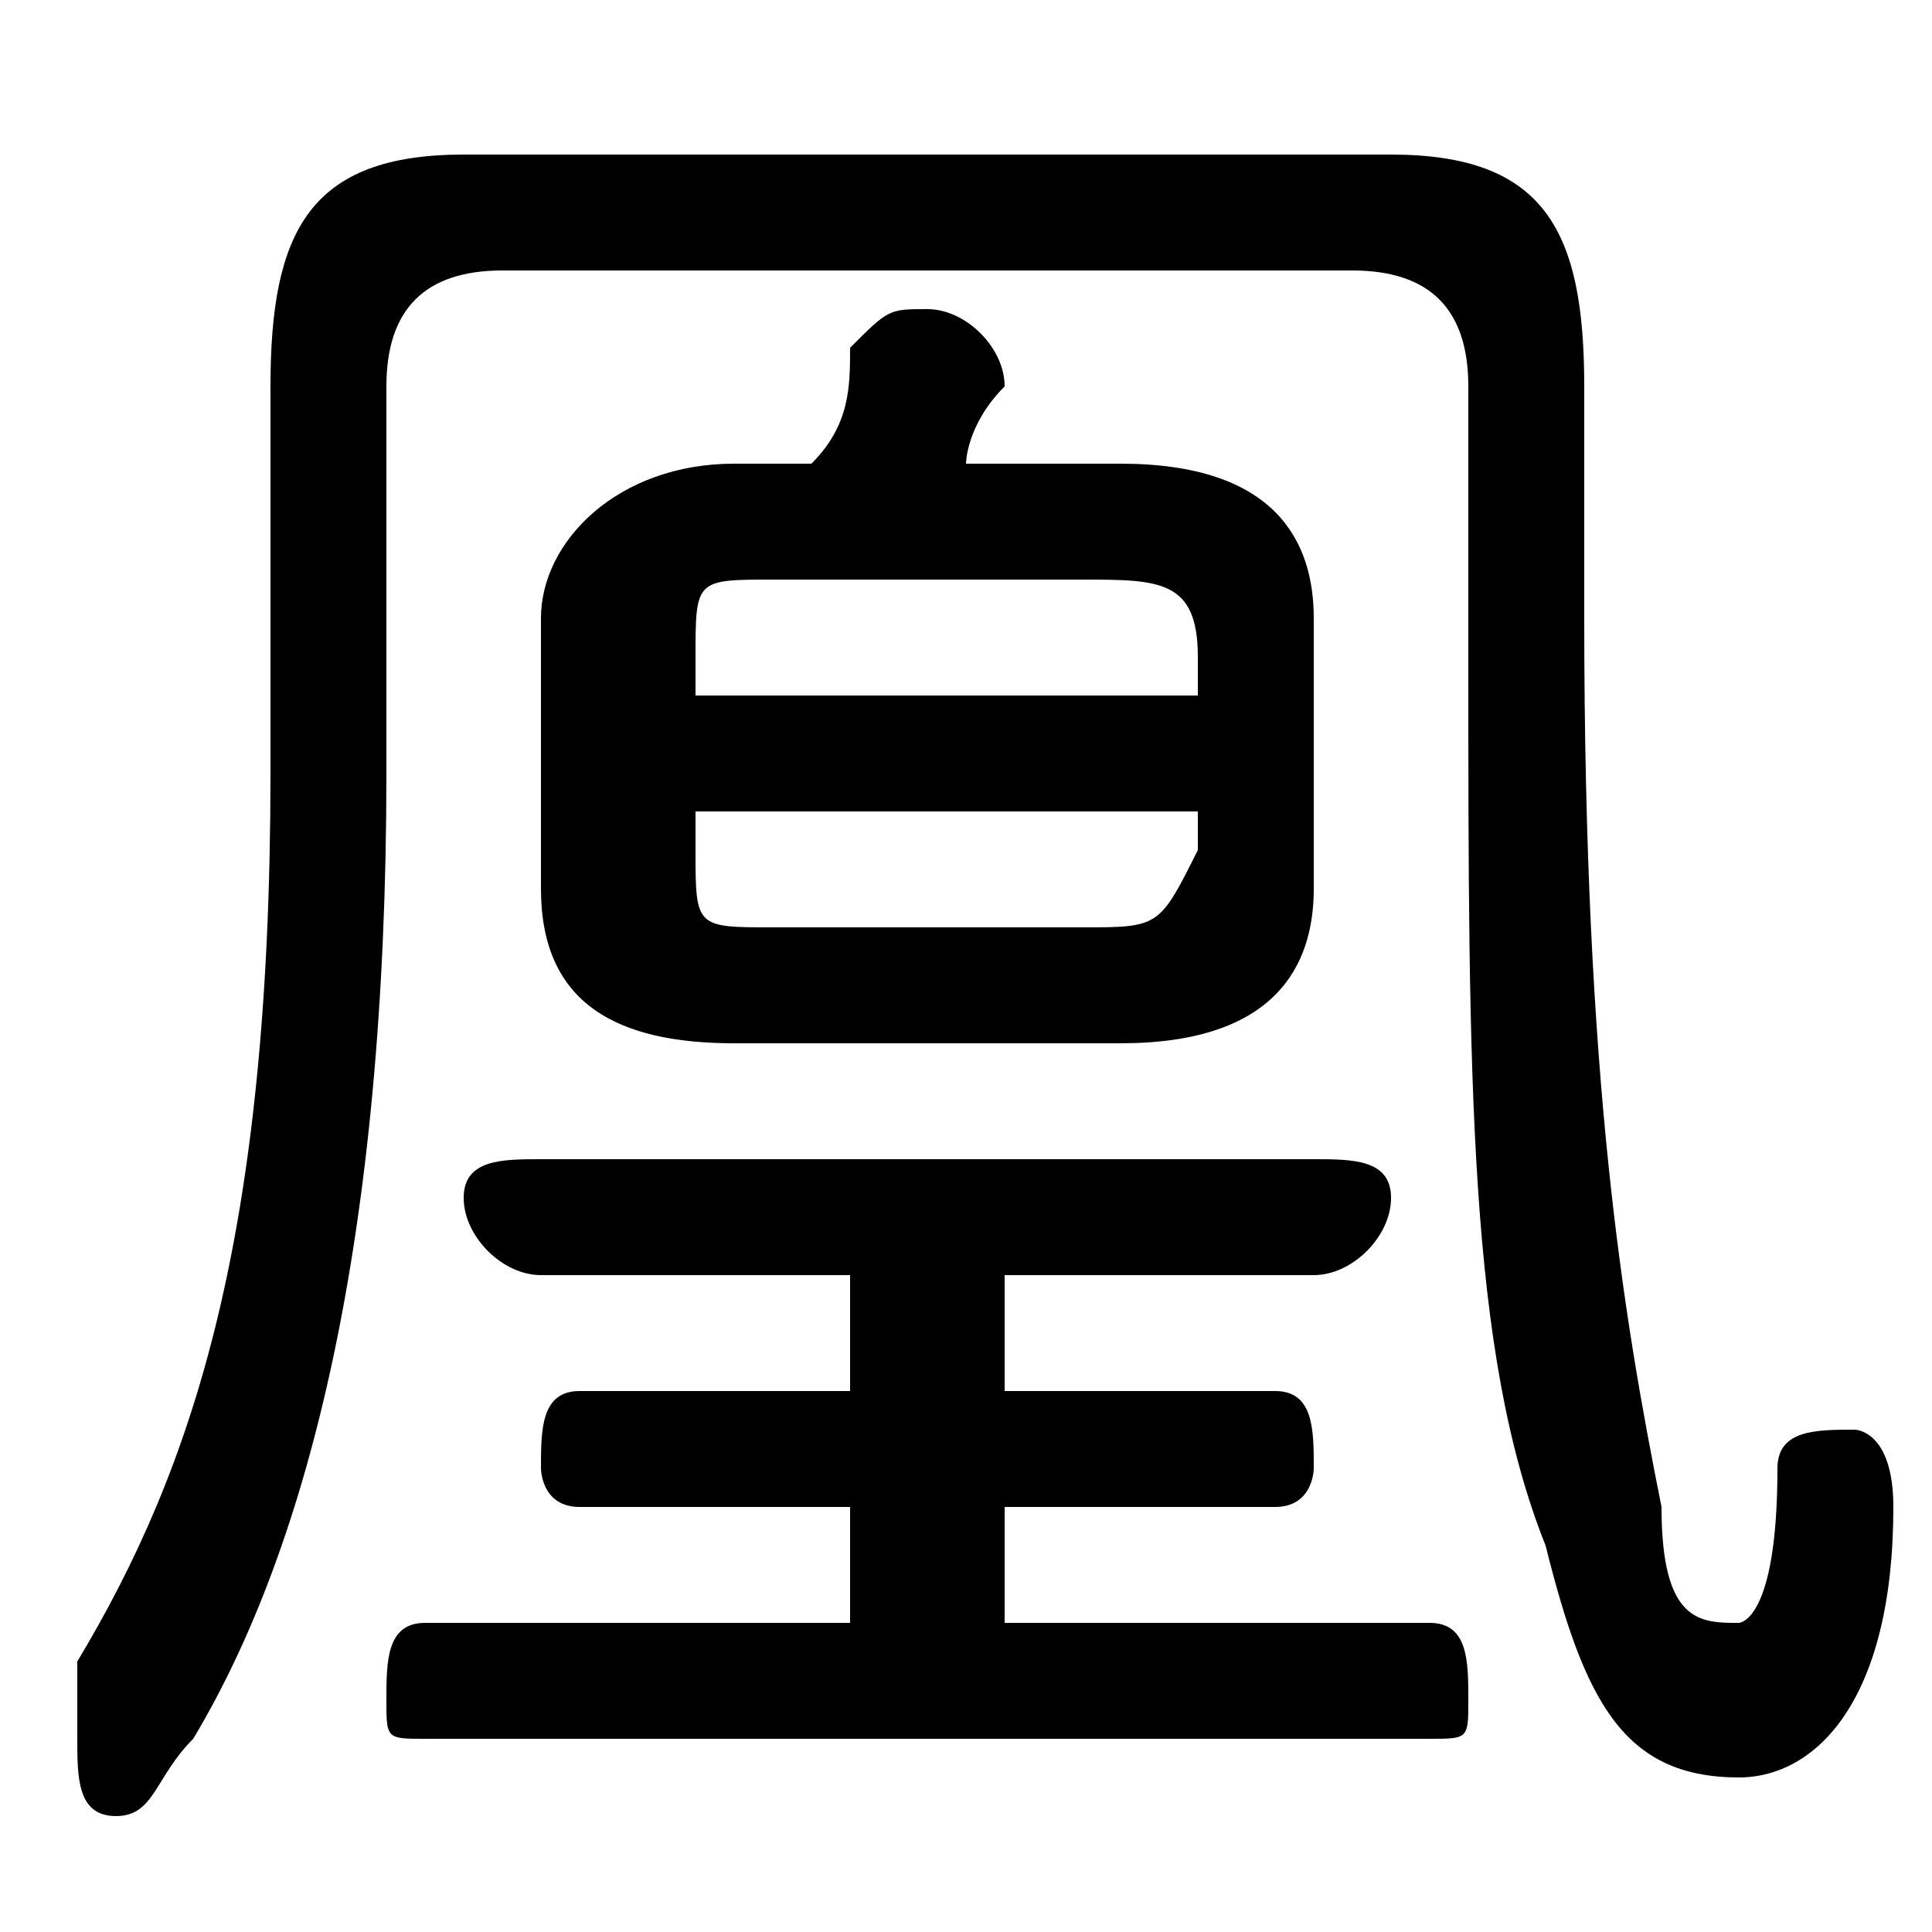 <svg xmlns="http://www.w3.org/2000/svg" viewBox="0 -44.0 50.0 50.0">
    <rect x="0" y="-44.0" width="50.0" height="50.0" fill="#808080" stroke="none"/>
    <g transform="scale(1, -1)">
        <!-- ボディの枠 -->
        <rect x="0" y="-6.0" width="50.0" height="50.0"
            stroke="white" fill="white"/>
        <!-- グリフ座標系の原点 -->
        <circle cx="0" cy="0" r="5" fill="white"/>
        <!-- グリフのアウトライン -->
        <g style="fill:black;stroke:#000000;stroke-width:0;stroke-linecap:round;stroke-linejoin:round;">
        <path d="M 29.0 17.0 C 33.0 17.0 34.0 19.0 34.0 21.0 L 34.0 28.0 C 34.0 30.0 33.0 32.0 29.0 32.0 L 25.0 32.0 C 25.0 32.0 25.0 33.0 26.0 34.0 C 26.0 34.0 26.0 34.0 26.0 34.0 C 26.0 35.0 25.0 36.0 24.0 36.0 C 23.0 36.0 23.0 36.0 22.0 35.0 C 22.0 34.0 22.0 33.0 21.0 32.0 L 19.0 32.0 C 16.0 32.0 14.0 30.0 14.0 28.0 L 14.0 21.0 C 14.0 18.0 16.0 17.0 19.0 17.0 Z M 20.0 20.0 C 18.0 20.0 18.0 20.0 18.0 22.0 L 18.0 23.0 L 31.0 23.0 L 31.0 22.0 C 30.0 20.0 30.0 20.0 28.0 20.0 Z M 31.0 26.0 L 18.0 26.0 L 18.0 27.0 C 18.0 29.0 18.0 29.0 20.0 29.0 L 28.0 29.0 C 30.0 29.0 31.0 29.0 31.0 27.0 Z M 26.0 2.0 L 26.0 5.0 L 33.0 5.0 C 34.0 5.0 34.0 6.0 34.0 6.0 C 34.0 7.0 34.0 8.0 33.0 8.0 L 26.0 8.0 L 26.0 11.0 L 34.0 11.0 C 35.0 11.0 36.0 12.0 36.0 13.0 C 36.0 14.0 35.0 14.0 34.0 14.0 L 14.0 14.0 C 13.0 14.0 12.0 14.0 12.0 13.0 C 12.0 12.0 13.0 11.0 14.0 11.0 L 22.0 11.0 L 22.0 8.0 L 15.0 8.0 C 14.0 8.0 14.0 7.0 14.0 6.0 C 14.0 6.0 14.0 5.0 15.0 5.0 L 22.0 5.0 L 22.0 2.0 L 11.0 2.0 C 10.0 2.0 10.0 1.0 10.0 0.0 C 10.0 -1.0 10.0 -1.0 11.0 -1.0 L 37.0 -1.0 C 38.0 -1.0 38.0 -1.0 38.0 0.0 C 38.0 1.0 38.0 2.0 37.0 2.0 Z M 12.0 40.0 C 8.0 40.0 7.0 38.0 7.0 34.0 L 7.0 24.0 C 7.0 12.0 5.0 6.0 2.0 1.0 C 2.0 0.0 2.0 -0.0 2.0 -1.0 C 2.0 -2.0 2.0 -3.0 3.0 -3.0 C 4.0 -3.0 4.0 -2.0 5.0 -1.0 C 8.0 4.0 10.0 12.0 10.0 24.0 L 10.0 34.0 C 10.0 36.0 11.0 37.0 13.0 37.0 L 35.0 37.0 C 37.0 37.0 38.0 36.0 38.0 34.0 L 38.0 27.0 C 38.0 16.0 38.0 9.0 40.0 4.0 C 41.0 -0.0 42.0 -2.0 45.0 -2.0 C 47.0 -2.0 49.0 -0.0 49.0 5.0 C 49.0 7.0 48.0 7.0 48.0 7.0 C 47.0 7.0 46.0 7.0 46.0 6.0 C 46.0 2.0 45.0 2.0 45.0 2.0 C 44.0 2.0 43.0 2.0 43.0 5.0 C 42.0 10.0 41.0 16.0 41.0 28.0 L 41.0 34.0 C 41.0 38.0 40.0 40.0 36.0 40.0 Z"/>
    </g>
    </g>
</svg>
